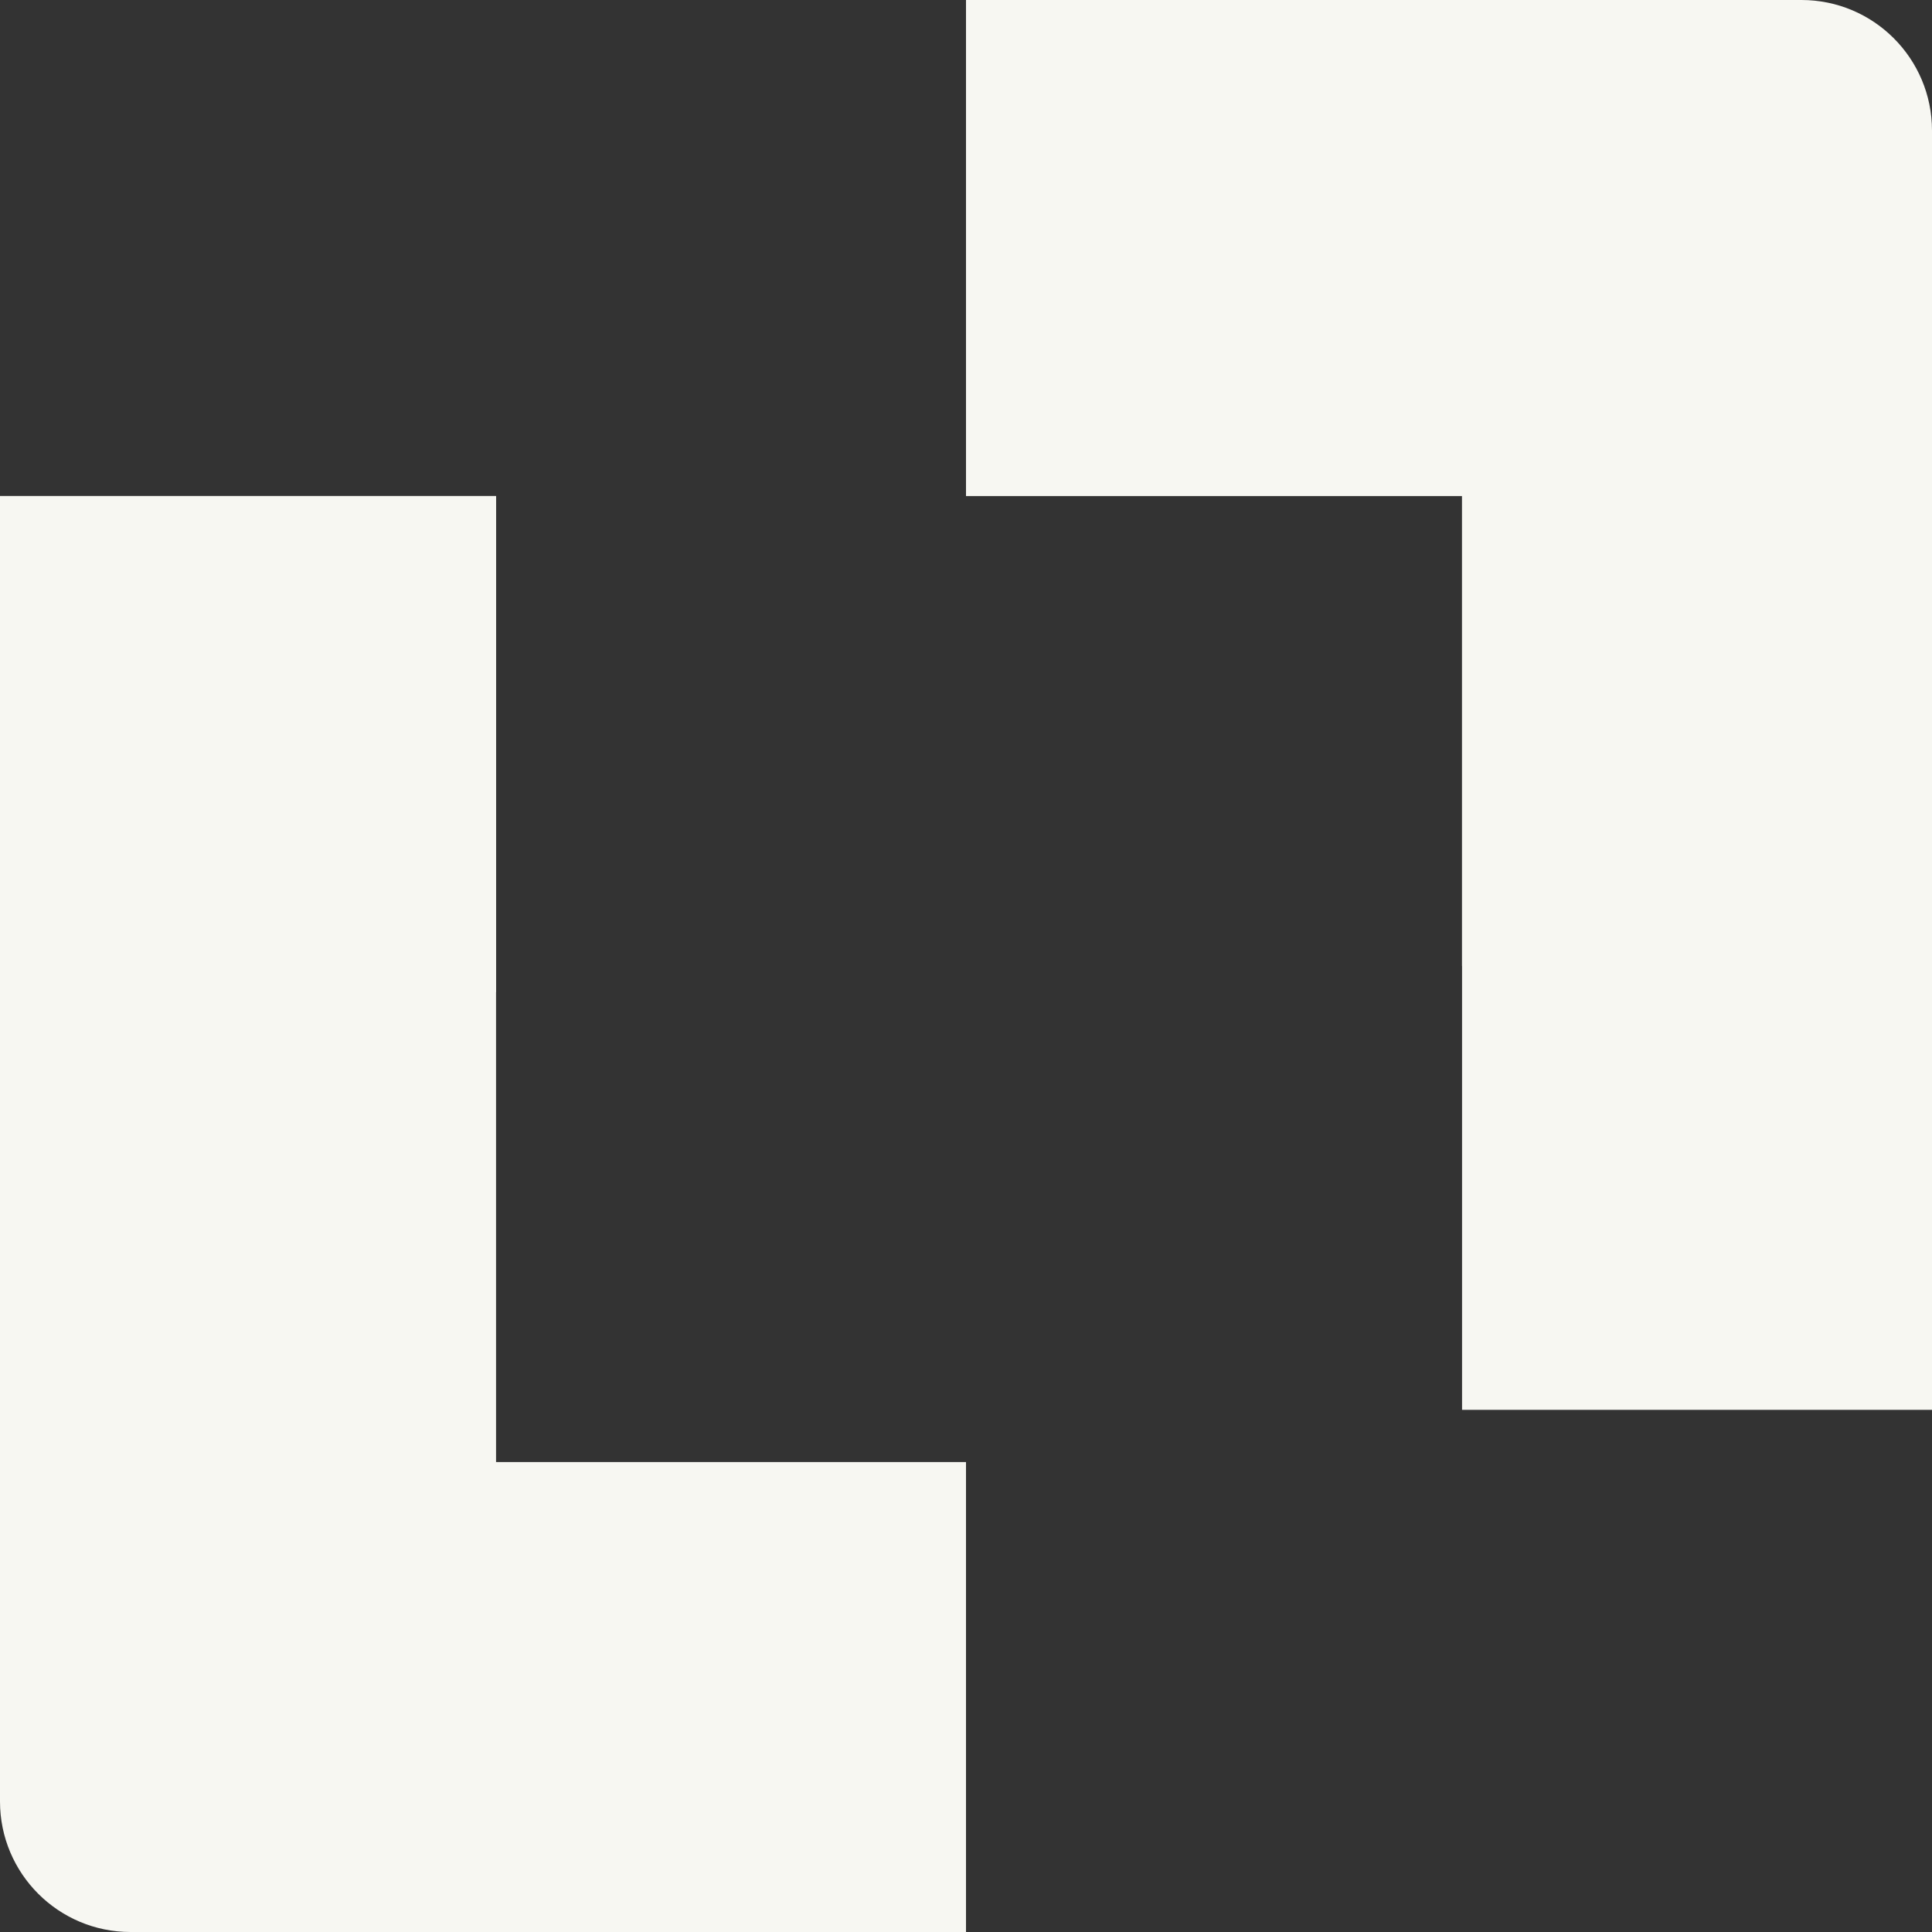 <svg width="74" height="74" viewBox="0 0 74 74" fill="none" xmlns="http://www.w3.org/2000/svg">
<rect x="0" y="0" width="74" height="74" fill="#333333" stroke="none"/>
<rect x="37" width="18.5" height="18.5" fill="#F7F7F2"/>
<rect x="37" width="24" height="19" fill="#F7F7F2"/>
<rect x="56" y="8" width="18" height="46" fill="#F7F7F2"/>
<rect x="56" y="17" width="18" height="20" fill="#F7F7F2"/>
<path d="M56 0H69C71.761 0 74 2.239 74 5V19H56V0Z" fill="#F7F7F2"/>
<rect y="19" width="19" height="48" fill="#F7F7F2"/>
<rect x="12" y="56" width="25" height="18" fill="#F7F7F2"/>
<path d="M0 56H19V74H5C2.239 74 0 71.761 0 69V56Z" fill="#F7F7F2"/>
<rect y="19" width="19" height="19" fill="#F7F7F2"/>
</svg>
